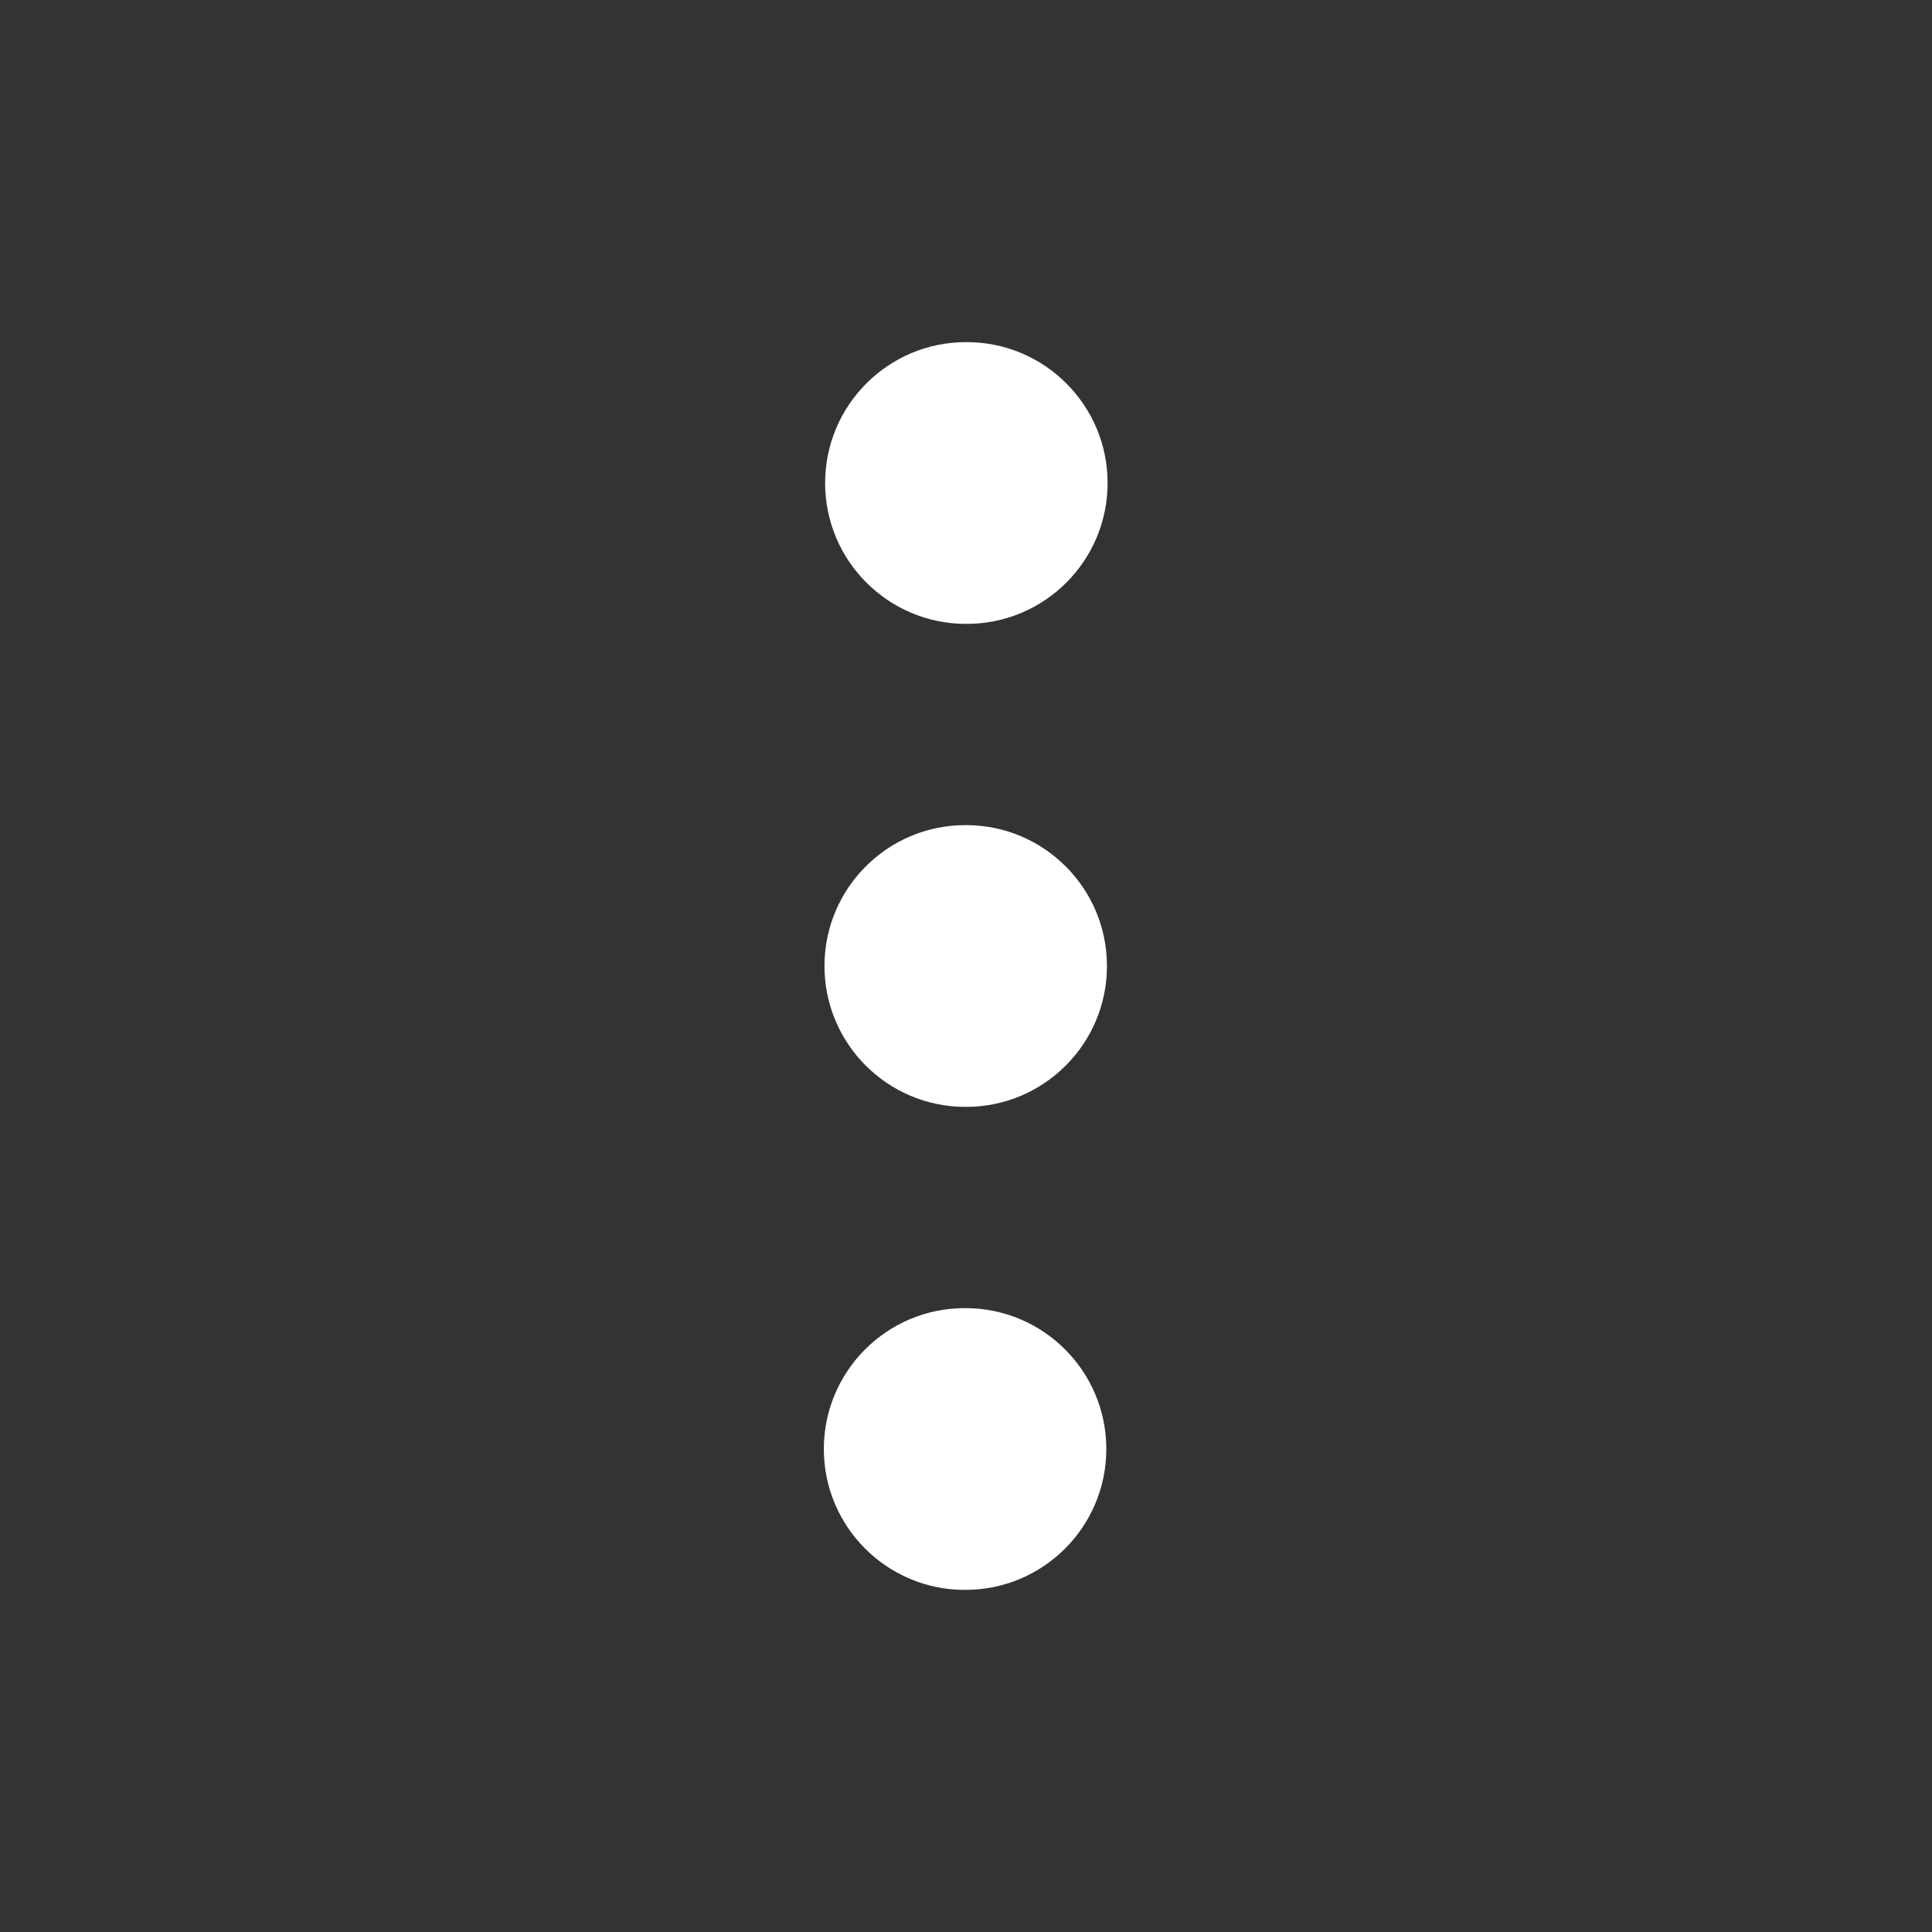 <svg xmlns="http://www.w3.org/2000/svg" width="24" height="24" viewBox="0 0 24 24" fill="none">
<rect x="0" y="0" width="24" height="24" fill="#333333" stroke="none"/>
<path fill-rule="evenodd" clip-rule="evenodd" d="M10.242 12C10.242 11.034 11.026 10.25 11.992 10.25H12.001C12.968 10.25 13.751 11.034 13.751 12C13.751 12.966 12.968 13.75 12.001 13.75H11.992C11.026 13.75 10.242 12.966 10.242 12Z" fill="white"/>
<path fill-rule="evenodd" clip-rule="evenodd" d="M10.234 18C10.234 17.034 11.018 16.25 11.984 16.25H11.993C12.96 16.25 13.743 17.034 13.743 18C13.743 18.966 12.96 19.75 11.993 19.75H11.984C11.018 19.75 10.234 18.966 10.234 18Z" fill="white"/>
<path fill-rule="evenodd" clip-rule="evenodd" d="M10.25 6C10.25 5.034 11.034 4.25 12 4.25H12.009C12.976 4.25 13.759 5.034 13.759 6C13.759 6.966 12.976 7.75 12.009 7.75H12C11.034 7.75 10.25 6.966 10.25 6Z" fill="white"/>
</svg>
